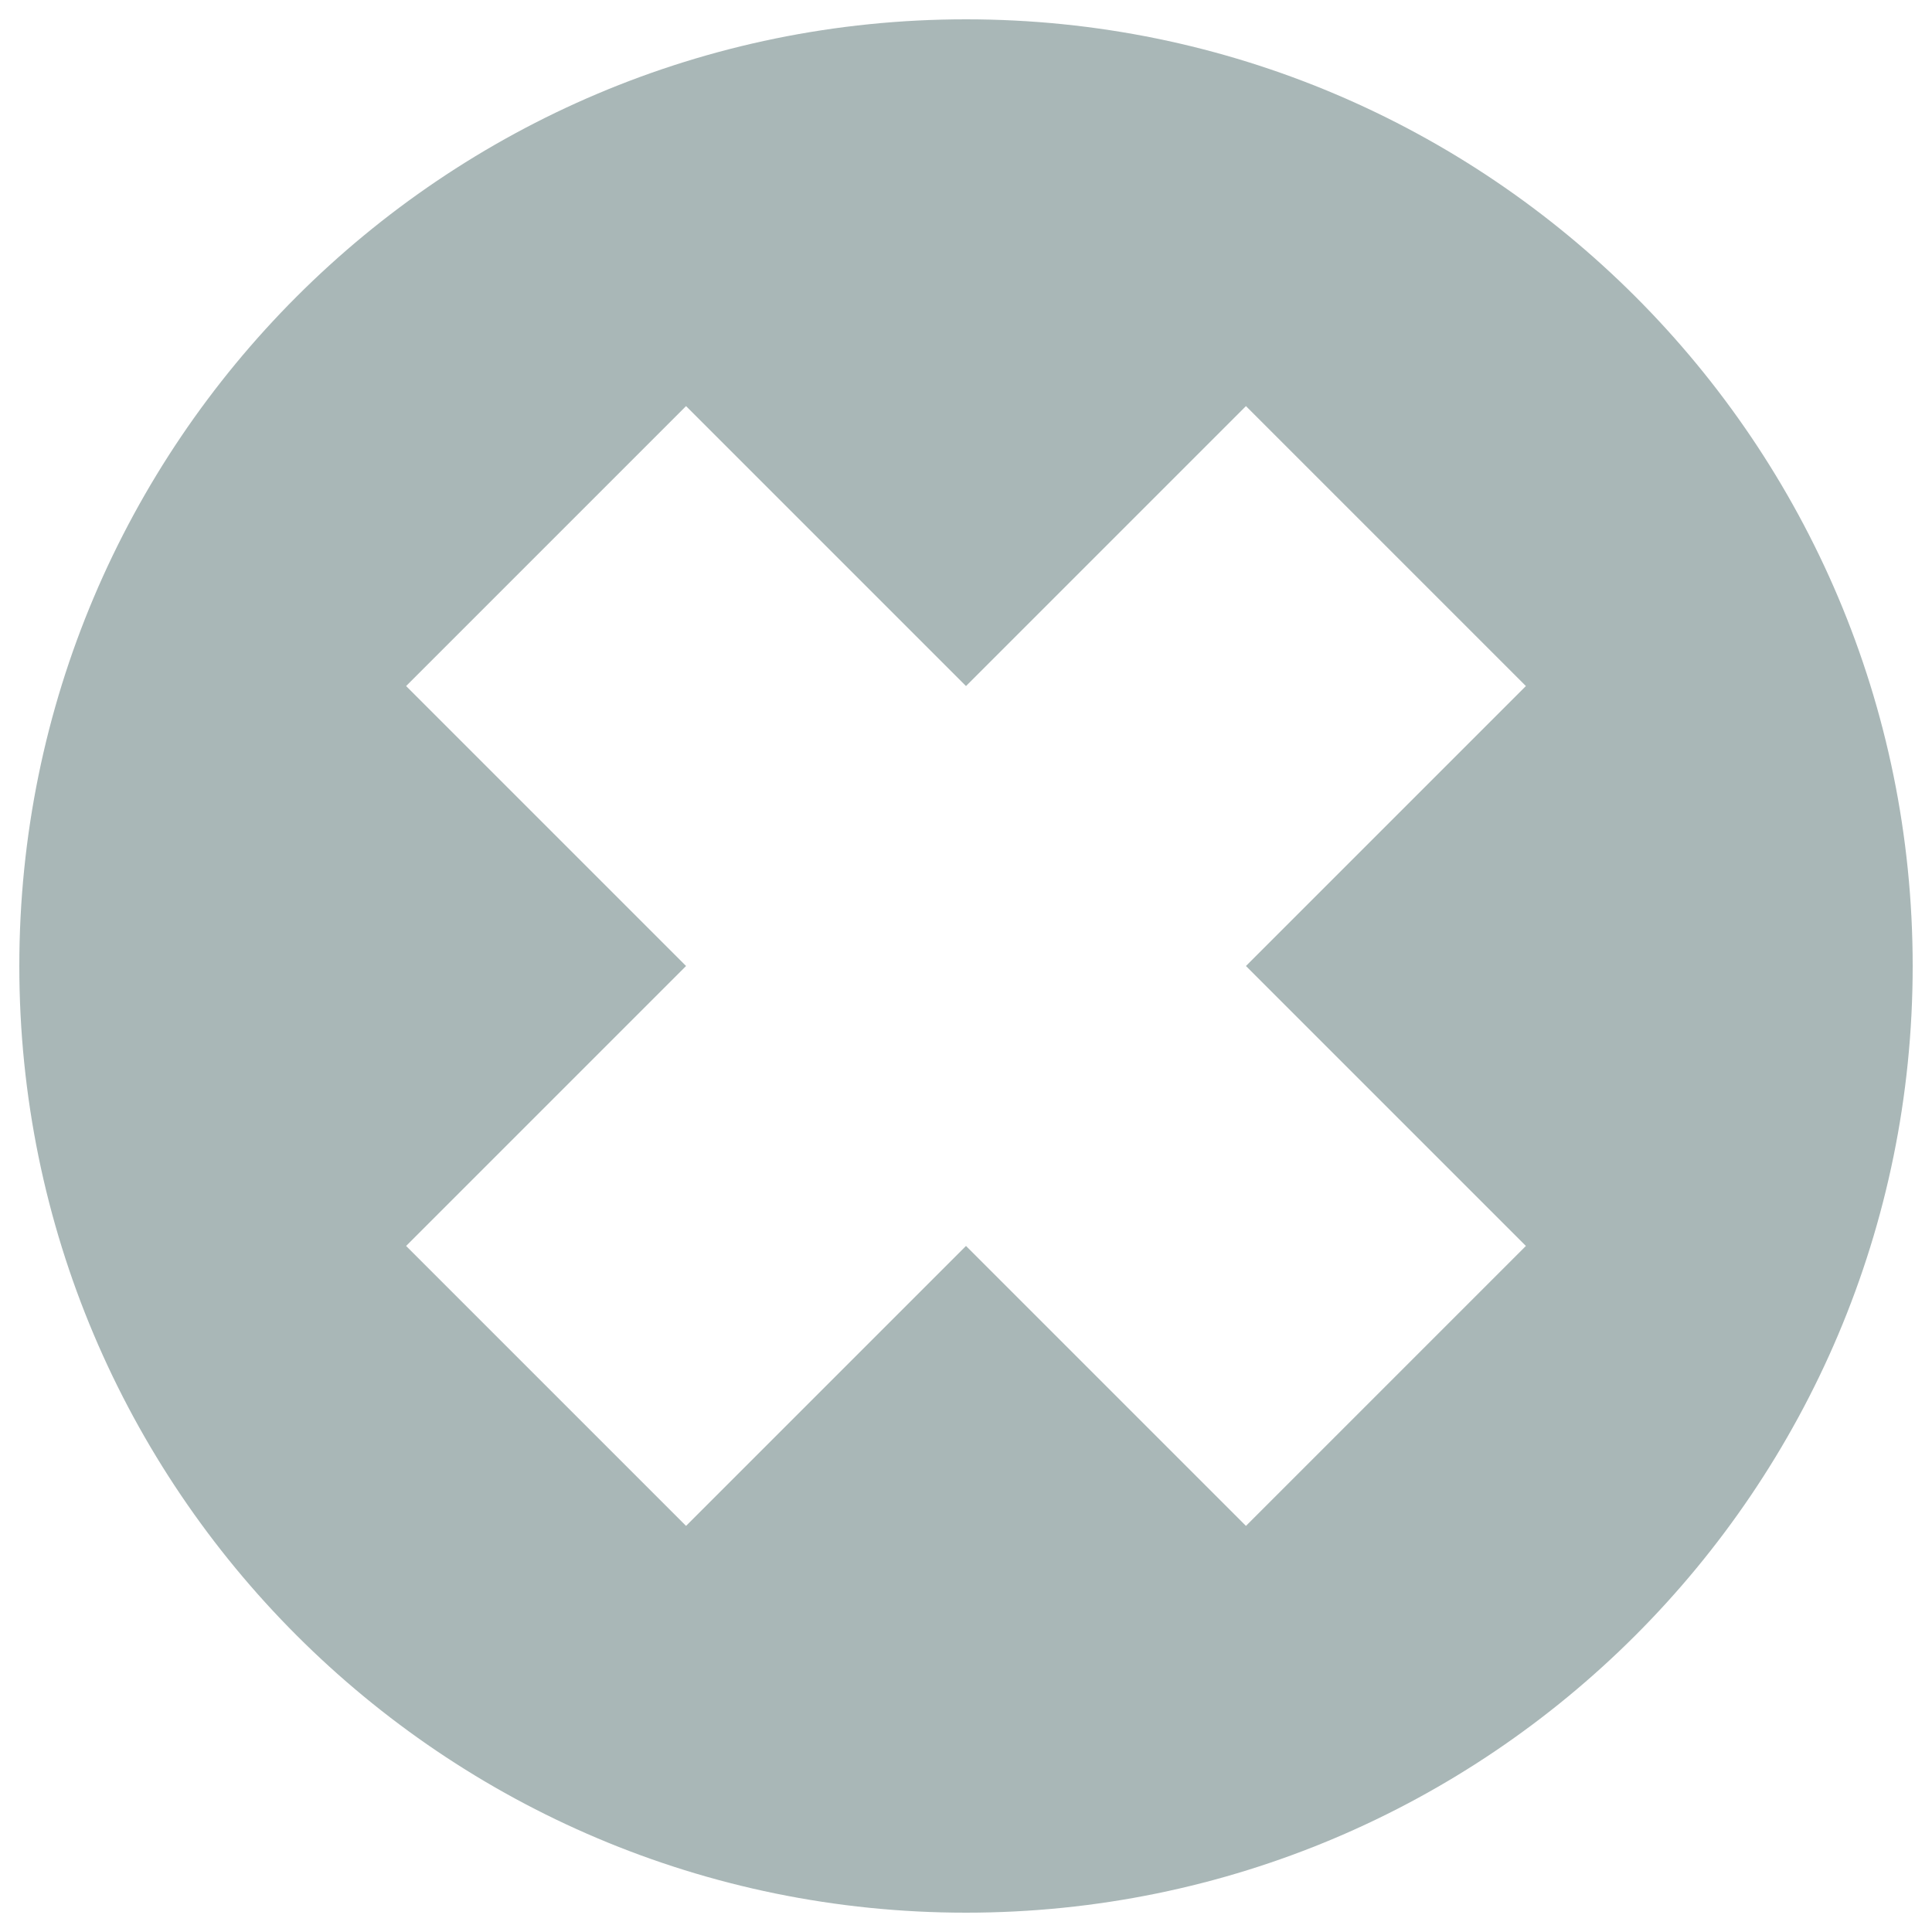 <svg xmlns="http://www.w3.org/2000/svg" viewBox="0 0 1000 1000"><path fill="#a9b7b7" d="M500 10C229.4 10 10 229.4 10 500s219.4 490 490 490 490-219.4 490-490S770.6 10 500 10zm289.8 634.9L644.9 789.8 500 644.9 355.1 789.8 210.2 644.9 355.1 500 210.2 355.1l144.9-144.9L500 355.1l144.9-144.9 144.9 144.9L644.9 500l144.9 144.9z"/></svg>